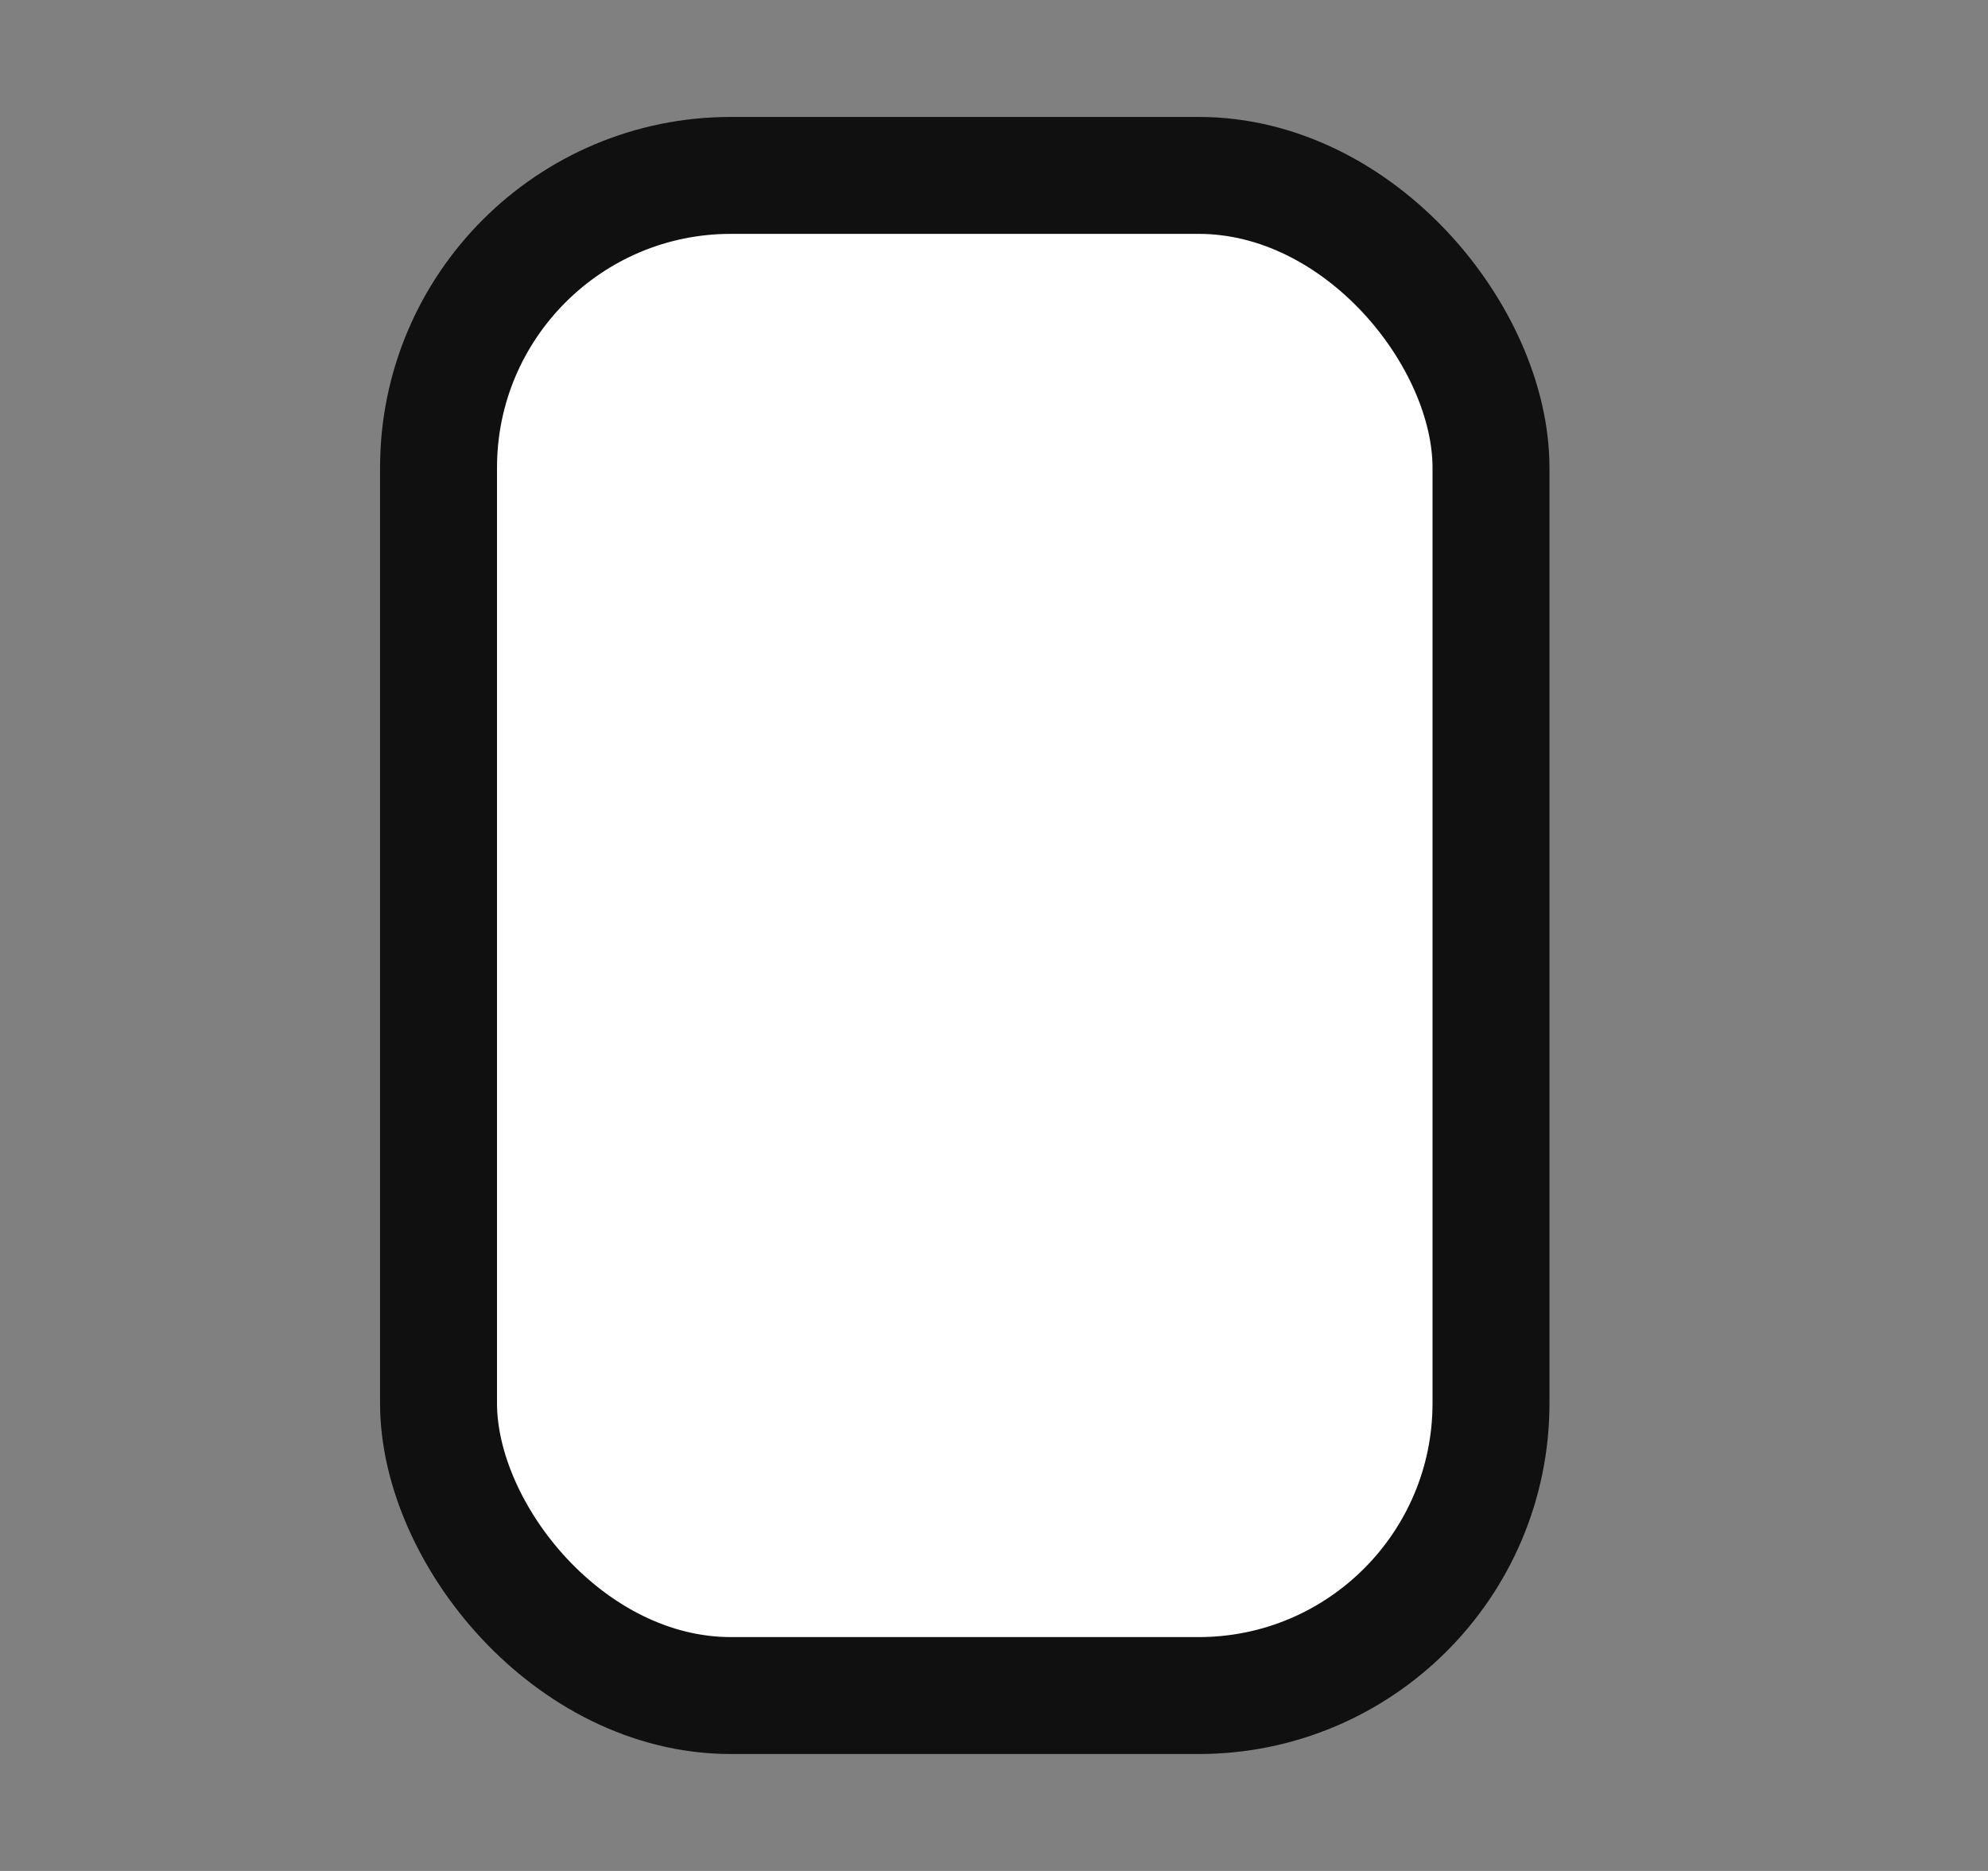 <svg width="17" height="16" viewBox="0 0 17 16" fill="none" xmlns="http://www.w3.org/2000/svg">
<rect x="0" y="0" width="17" height="16" fill="#808080" stroke="none"/>
<rect x="3.75" y="1.5" width="9" height="13" rx="2.5" fill="white"/>
<rect x="3.75" y="1.5" width="9" height="13" rx="2.5" stroke="#101010"/>
</svg>
